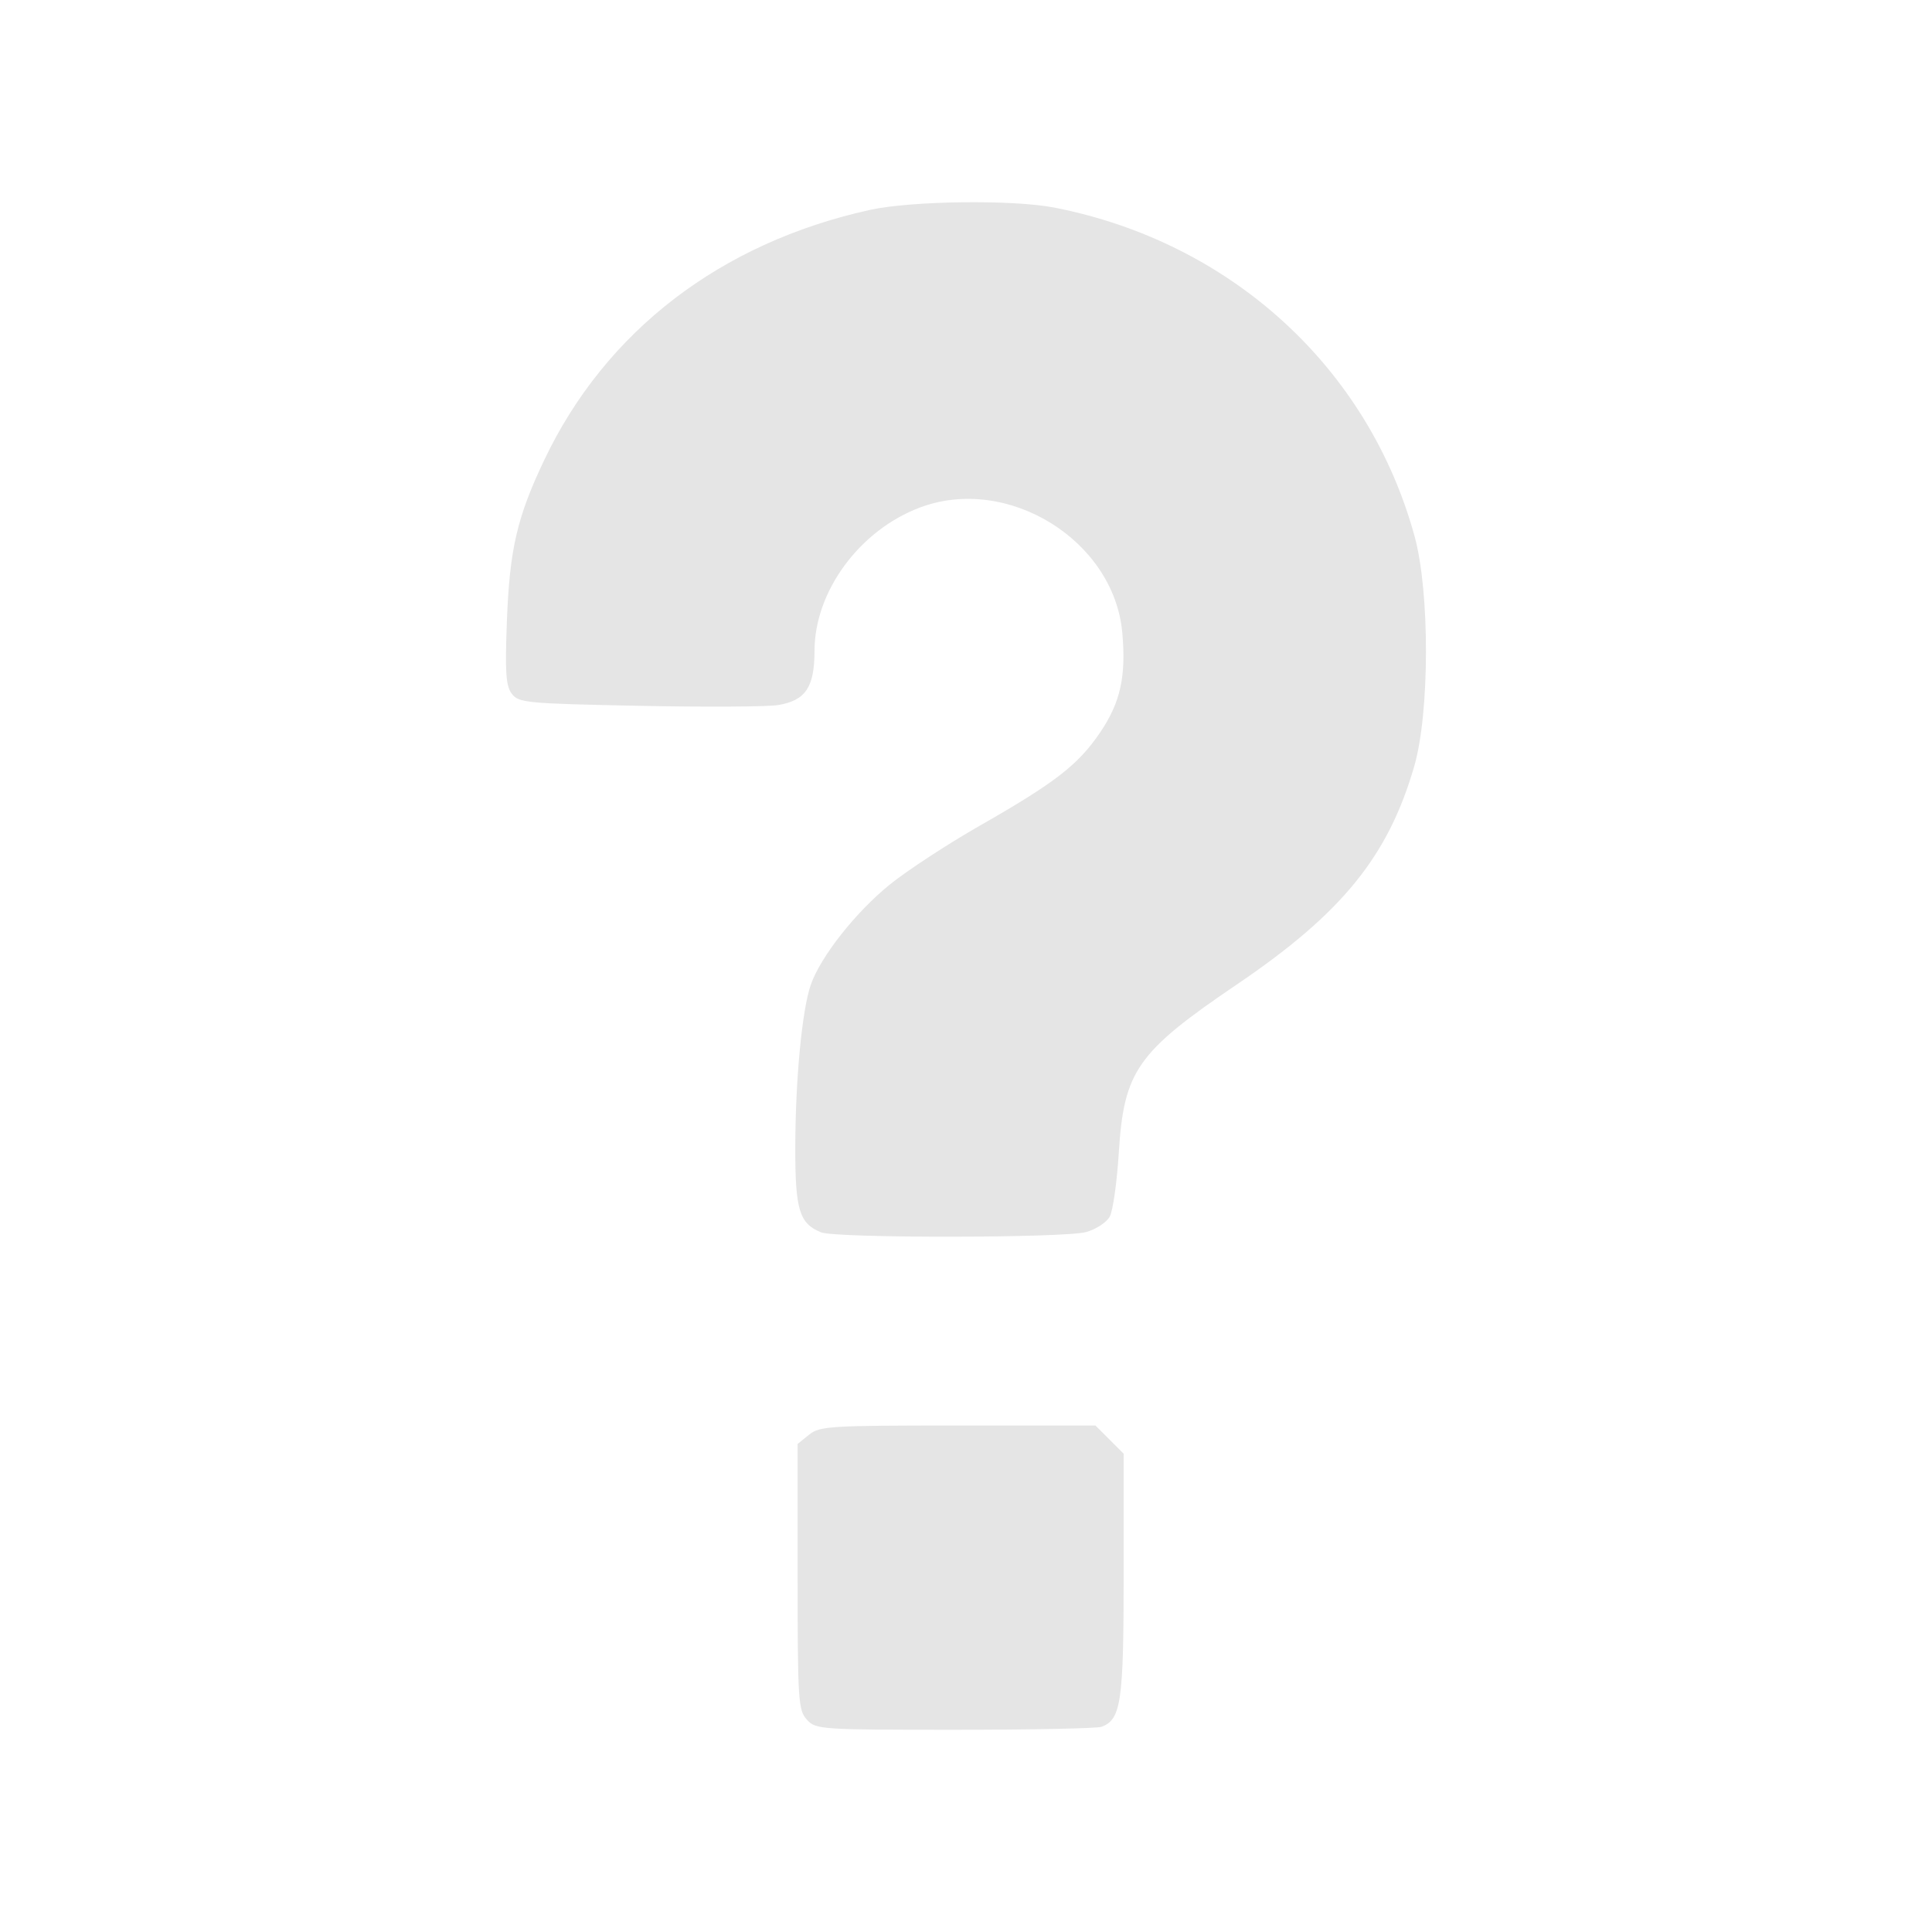<?xml version="1.0" encoding="UTF-8" standalone="no"?>
<!-- Created with Inkscape (http://www.inkscape.org/) -->

<svg
   width="533.333"
   height="533.333"
   viewBox="0 0 141.111 141.111"
   version="1.1"
   id="svg1369"
   inkscape:version="1.1.1 (3bf5ae0d25, 2021-09-20)"
   sodipodi:docname="manual_export.svg"
   xmlns:inkscape="http://www.inkscape.org/namespaces/inkscape"
   xmlns:sodipodi="http://sodipodi.sourceforge.net/DTD/sodipodi-0.dtd"
   xmlns="http://www.w3.org/2000/svg"
   xmlns:svg="http://www.w3.org/2000/svg">
  <sodipodi:namedview
     id="namedview1371"
     pagecolor="#505050"
     bordercolor="#eeeeee"
     borderopacity="1"
     inkscape:pageshadow="0"
     inkscape:pageopacity="0"
     inkscape:pagecheckerboard="0"
     inkscape:document-units="mm"
     showgrid="false"
     units="px"
     fit-margin-top="0"
     fit-margin-left="0"
     fit-margin-right="0"
     fit-margin-bottom="0"
     inkscape:zoom="0.64052329"
     inkscape:cx="188.90804"
     inkscape:cy="291.16818"
     inkscape:window-width="1920"
     inkscape:window-height="1121"
     inkscape:window-x="-7"
     inkscape:window-y="-7"
     inkscape:window-maximized="1"
     inkscape:current-layer="svg1369" />
  <defs
     id="defs1366" />
  <path
     style="fill:#e5e5e5;fill-opacity:1;stroke-width:0.353"
     d="m 58.93,125.599 c -0.627,-0.692 -0.672,-1.399 -0.672,-10.438 v -9.696 l 0.833,-0.674 c 0.776,-0.629 1.513,-0.674 10.875,-0.674 h 10.042 l 1.031,1.031 1.031,1.031 v 8.864 c 0,9.253 -0.186,10.535 -1.603,11.079 -0.314,0.121 -5.137,0.219 -10.718,0.219 -9.868,0 -10.166,-0.021 -10.819,-0.743 z m 1.041,-35.591 c -1.586,-0.64 -1.89,-1.635 -1.884,-6.167 0.007,-4.978 0.489,-10.055 1.13,-11.907 0.71,-2.05 3.258,-5.286 5.762,-7.319 1.256,-1.019 4.227,-2.962 6.6,-4.317 5.502,-3.14 7.18,-4.444 8.793,-6.829 1.466,-2.169 1.886,-4.081 1.598,-7.265 -0.612,-6.752 -8.384,-11.551 -14.789,-9.132 -4.411,1.665 -7.689,6.13 -7.69,10.472 -3.42e-4,2.648 -0.655,3.622 -2.659,3.953 -0.769,0.127 -5.341,0.152 -10.159,0.055 -8.237,-0.166 -8.792,-0.219 -9.292,-0.882 -0.433,-0.575 -0.5,-1.555 -0.358,-5.292 0.199,-5.268 0.742,-7.606 2.736,-11.793 4.48,-9.408 12.868,-15.847 23.777,-18.253 3.034,-0.669 10.455,-0.762 13.481,-0.169 12.895,2.528 22.924,11.682 26.304,24.008 1.116,4.07 1.105,12.871 -0.02,16.774 -1.901,6.592 -5.276,10.75 -12.943,15.946 -7.308,4.953 -8.268,6.319 -8.642,12.3 -0.133,2.138 -0.428,4.235 -0.655,4.659 -0.229,0.427 -1.001,0.934 -1.731,1.137 -1.59,0.442 -18.273,0.459 -19.361,0.02 z"
     id="path3148"
     inkscape:label="manual_export" />
</svg>
